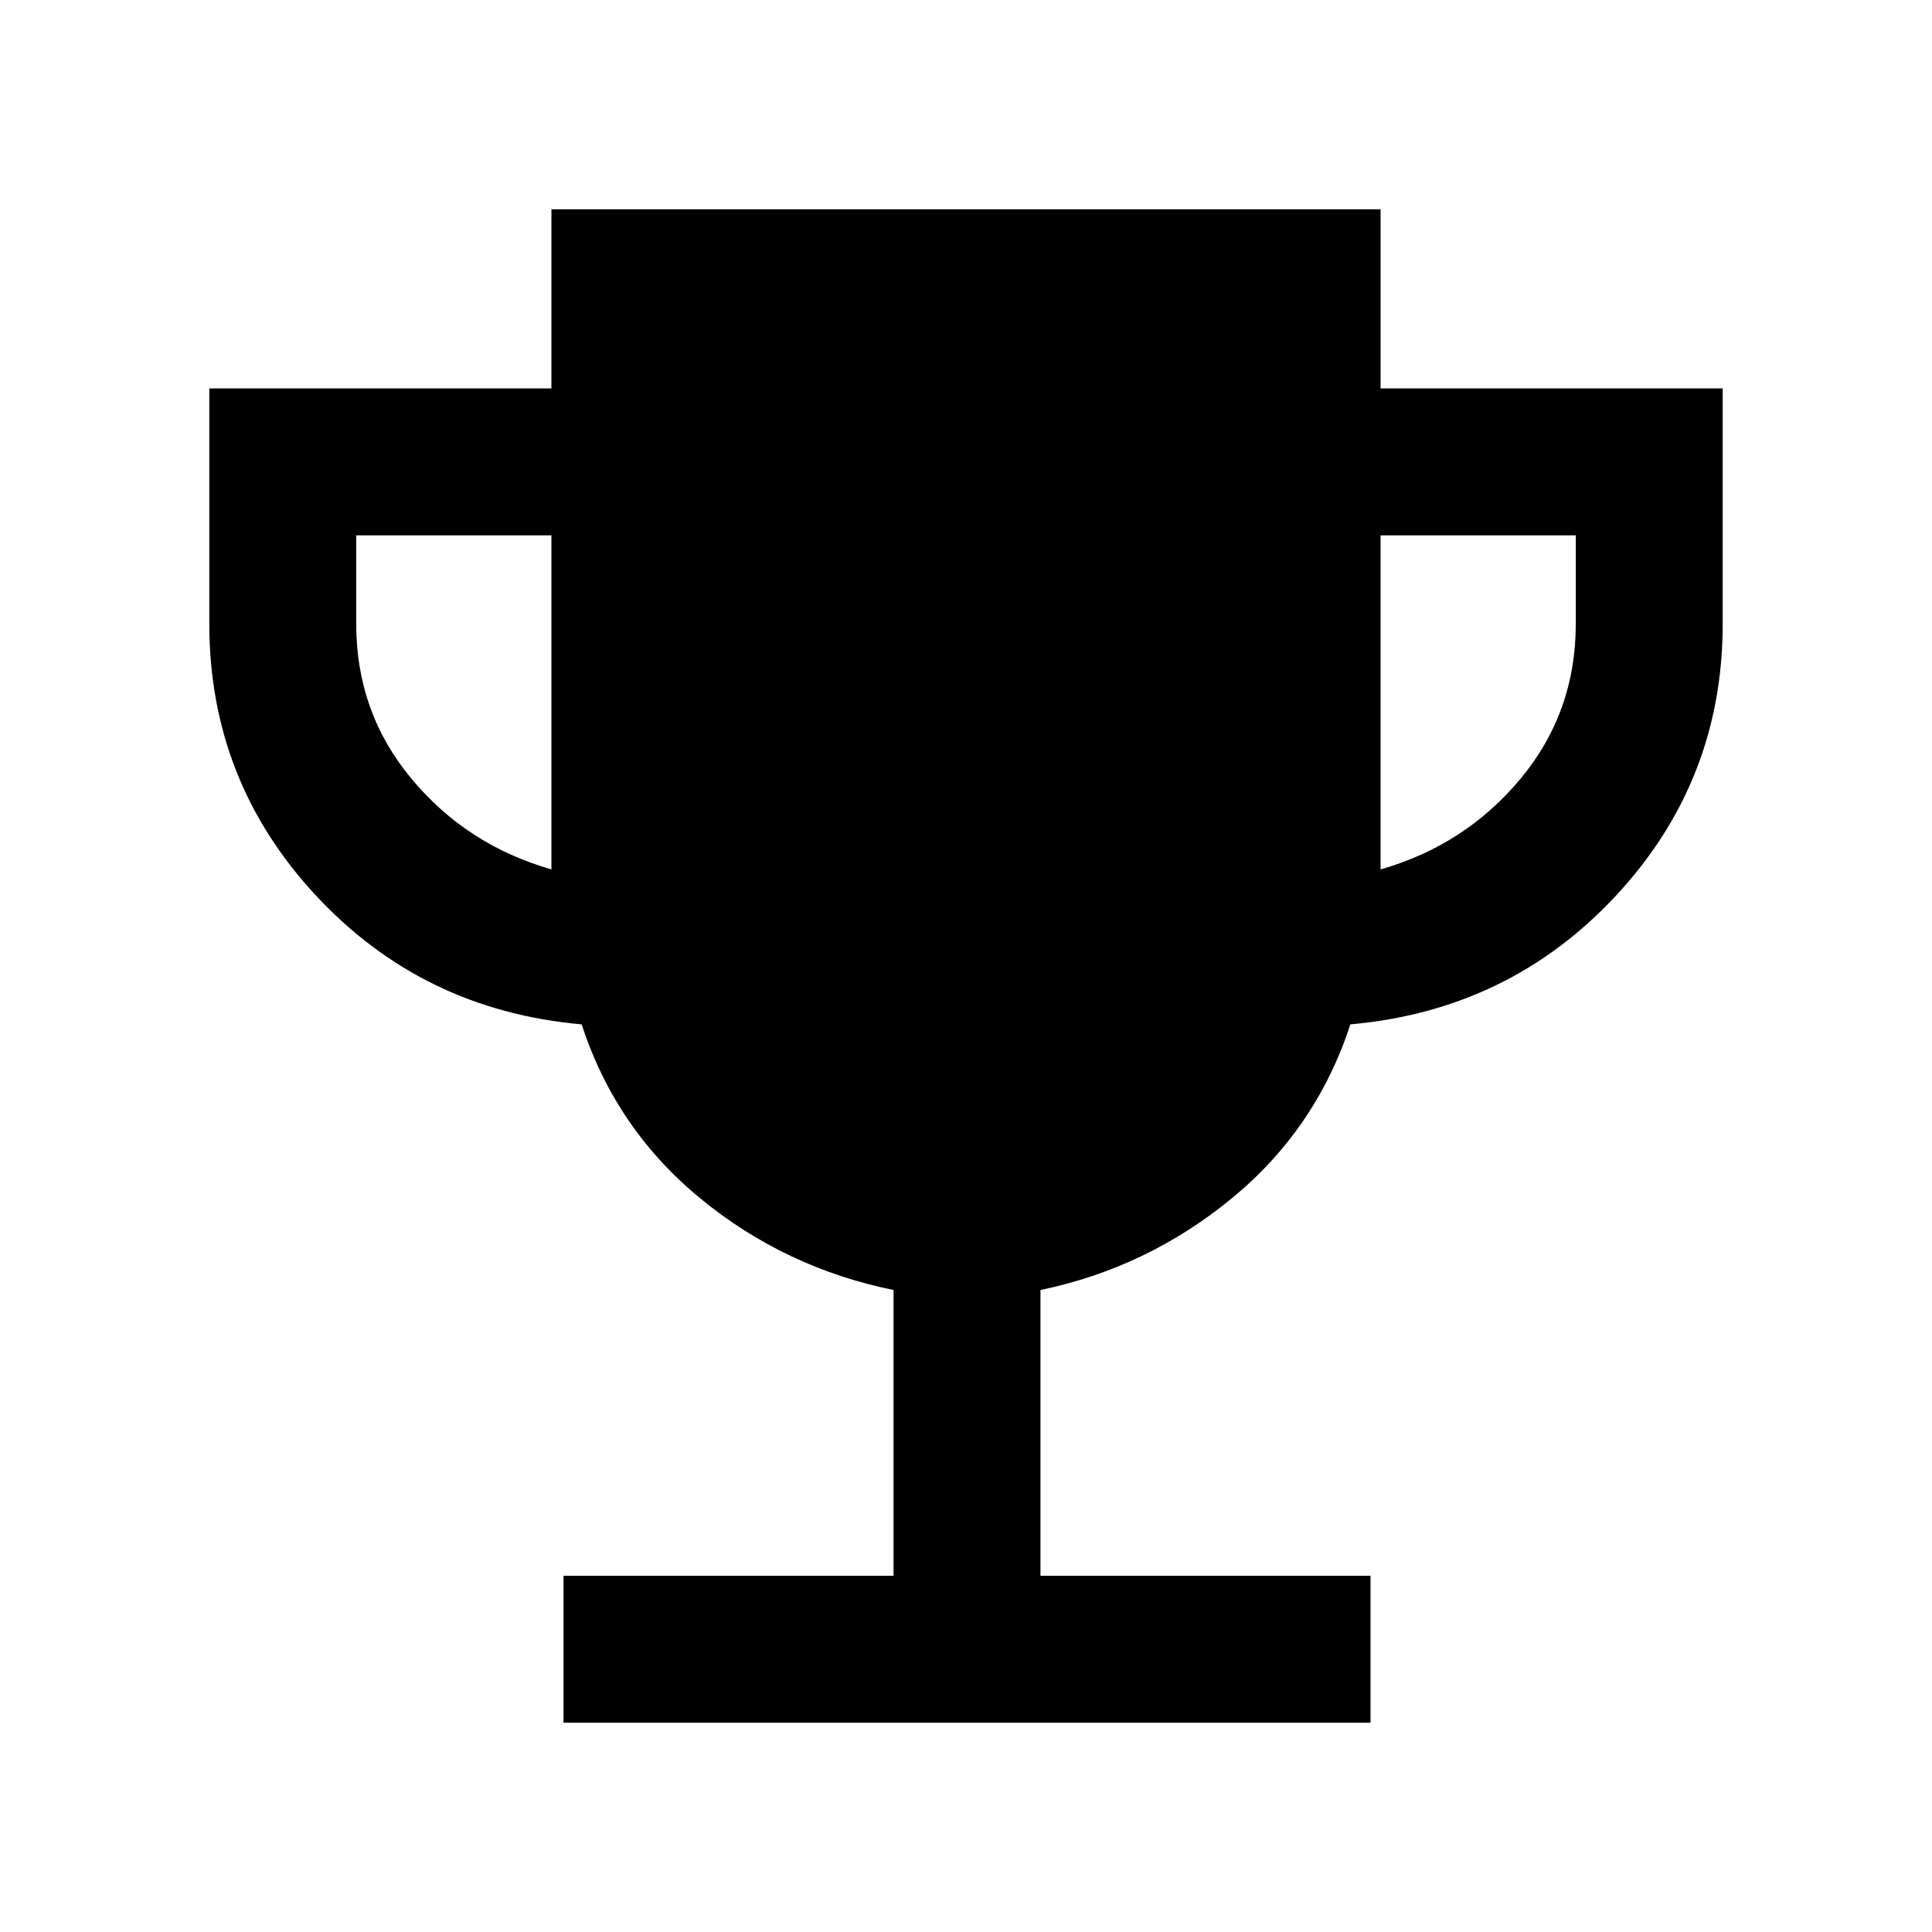 <svg xmlns="http://www.w3.org/2000/svg" height="48" viewBox="0 -960 960 960" width="48"><path d="M280-104v-73h164v-142q-54-11-96-45.5T289-451q-79-7-132-64t-53-135v-117h170v-89h412v89h170v117q0 78-53 135t-132 64q-17 52-59 86.5T517-319v142h164v73H280Zm-6-424v-166h-97v44q0 44 27.5 77t69.5 45Zm412 0q42-12 69.5-45t27.5-77v-44h-97v166Z"/></svg>